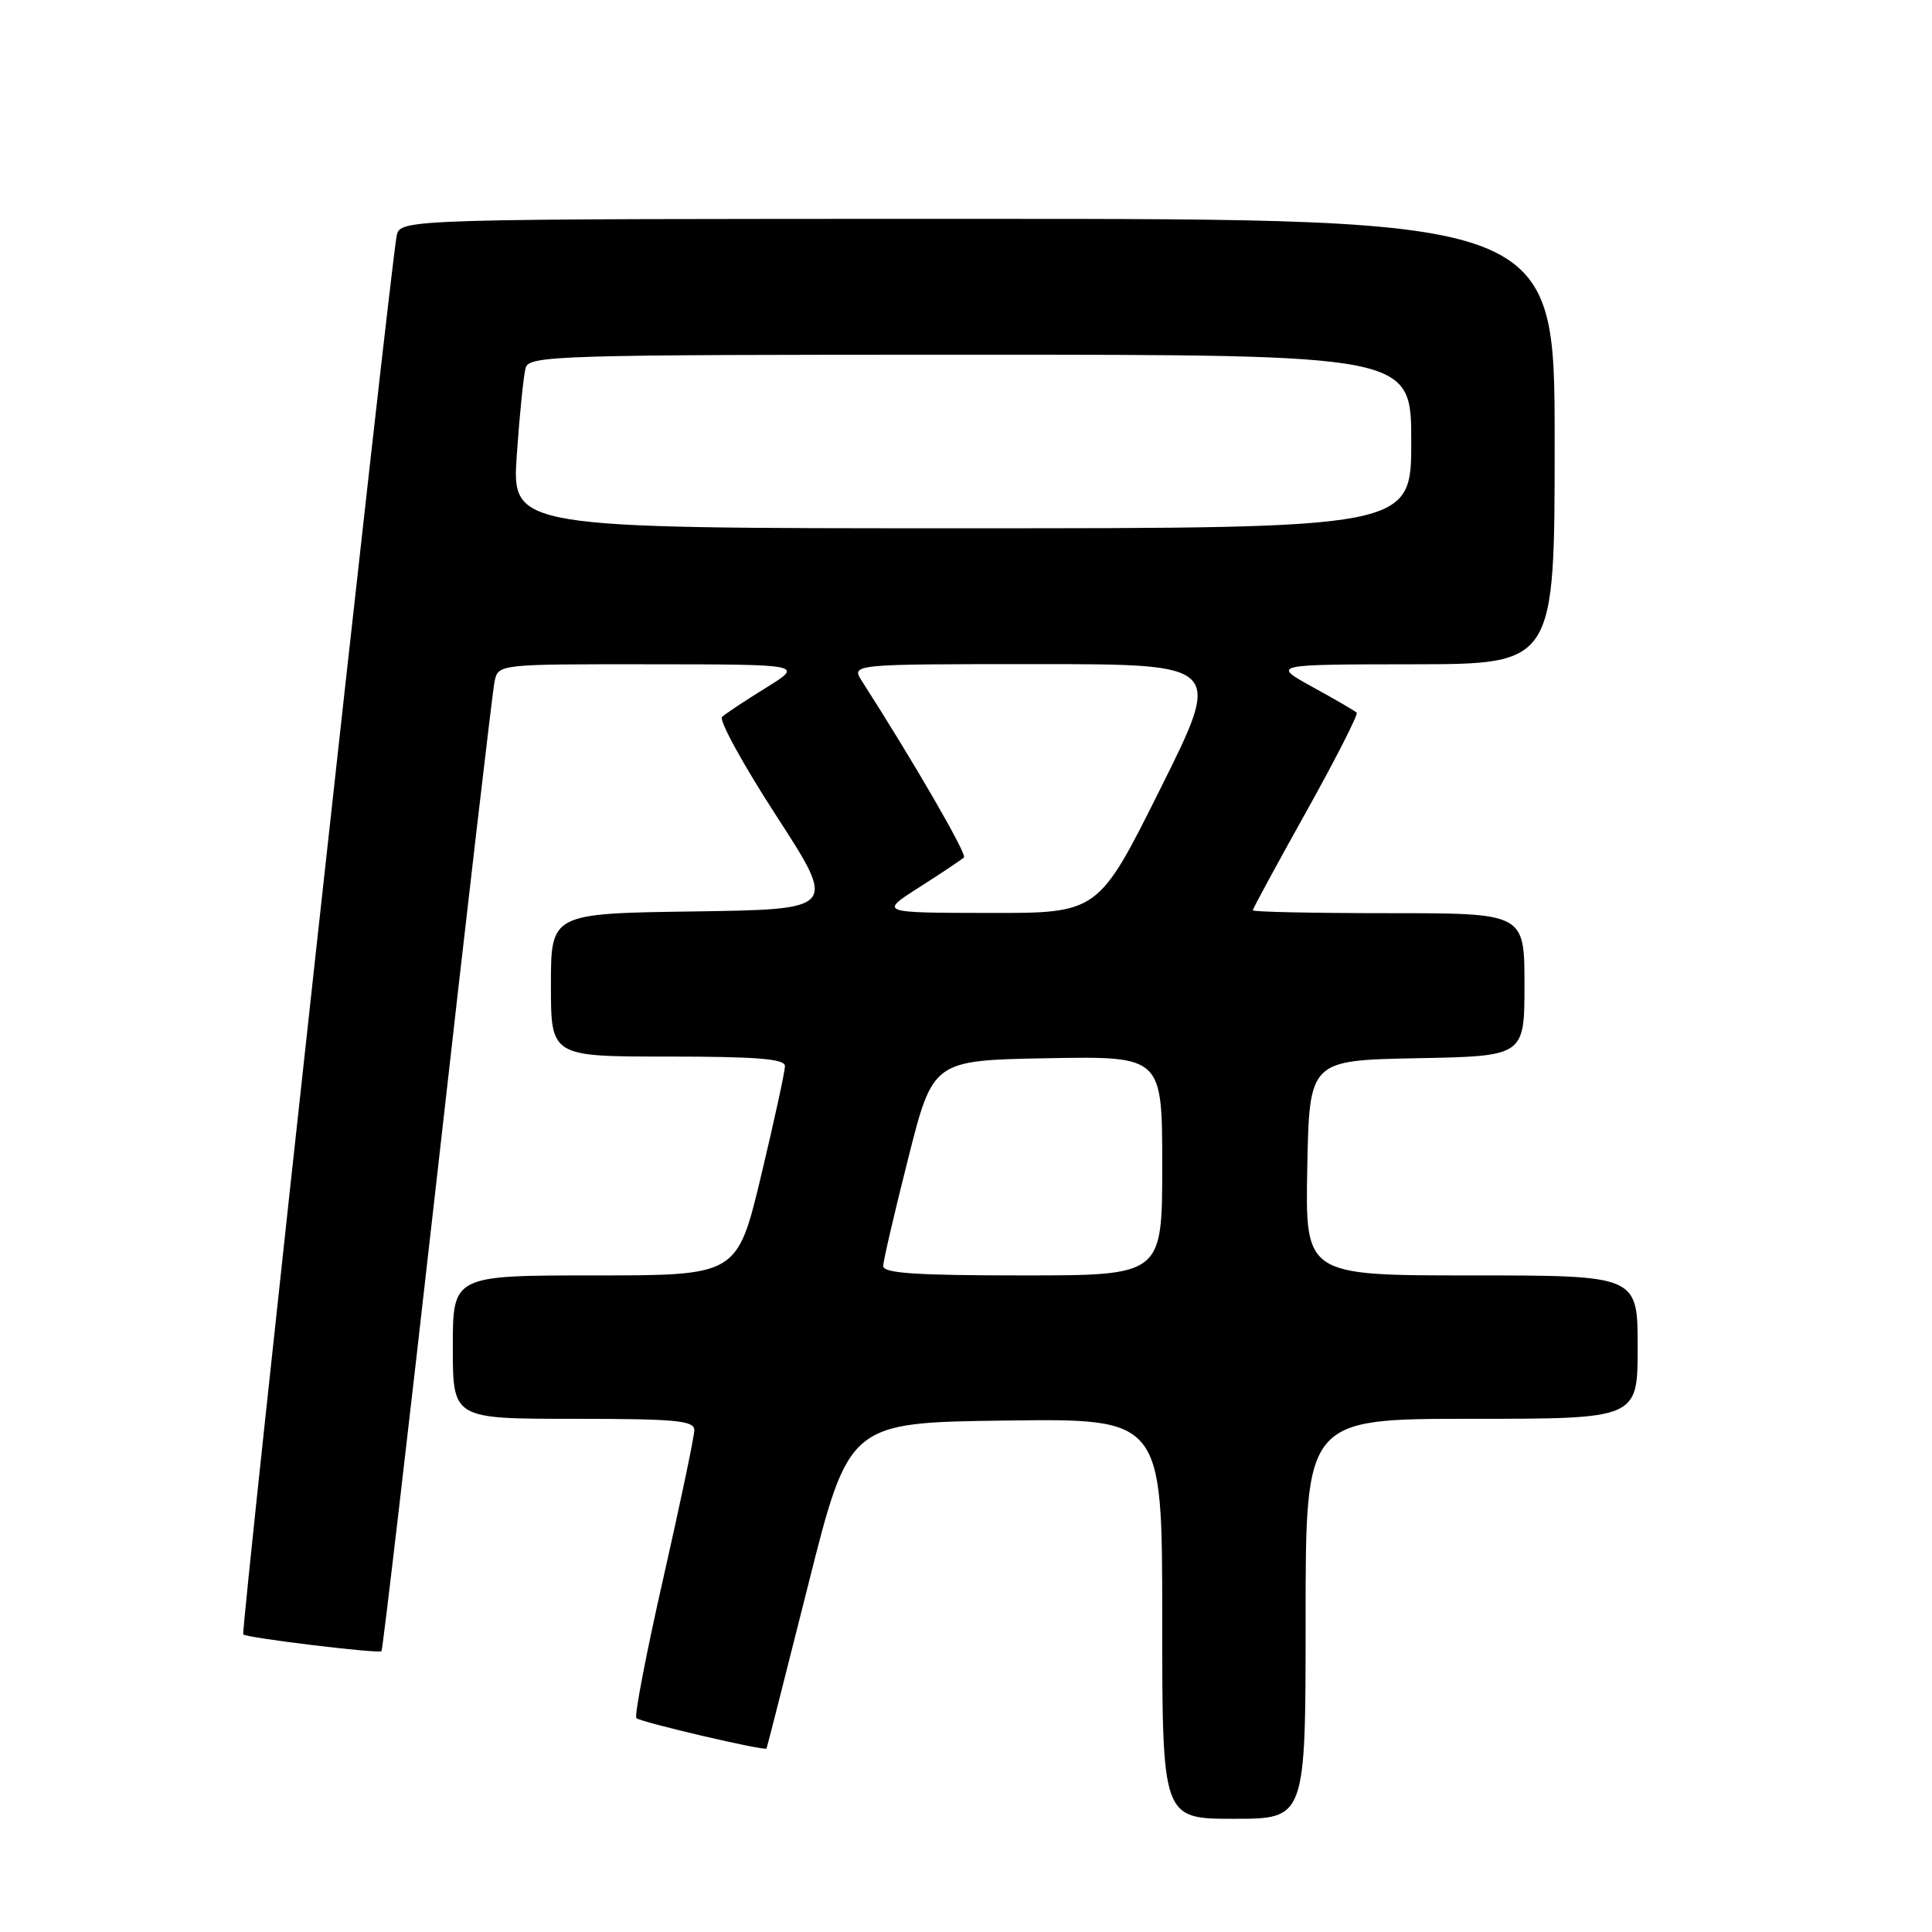 <?xml version="1.0" encoding="UTF-8" standalone="no"?>
<!DOCTYPE svg PUBLIC "-//W3C//DTD SVG 1.1//EN" "http://www.w3.org/Graphics/SVG/1.1/DTD/svg11.dtd" >
<svg xmlns="http://www.w3.org/2000/svg" xmlns:xlink="http://www.w3.org/1999/xlink" version="1.1" viewBox="0 0 256 256">
 <g >
 <path fill="currentColor"
d=" M 173.00 214.50 C 173.00 188.00 173.00 188.00 195.00 188.00 C 217.00 188.00 217.00 188.00 217.00 178.50 C 217.00 169.00 217.00 169.00 194.97 169.00 C 172.95 169.00 172.95 169.00 173.22 154.75 C 173.50 140.50 173.50 140.50 187.75 140.22 C 202.00 139.95 202.00 139.95 202.00 130.47 C 202.00 121.00 202.00 121.00 184.00 121.00 C 174.10 121.00 166.00 120.83 166.00 120.62 C 166.00 120.42 169.19 114.53 173.09 107.55 C 176.99 100.56 179.99 94.66 179.77 94.43 C 179.54 94.20 176.91 92.67 173.92 91.03 C 168.50 88.04 168.50 88.04 187.25 88.02 C 206.00 88.00 206.00 88.00 206.00 58.50 C 206.00 29.00 206.00 29.00 129.52 29.00 C 53.04 29.00 53.04 29.00 52.56 31.25 C 51.76 34.95 31.88 216.22 32.23 216.57 C 32.69 217.03 50.19 219.15 50.55 218.79 C 50.71 218.62 54.04 190.14 57.95 155.49 C 61.85 120.85 65.27 91.49 65.54 90.25 C 66.04 88.01 66.10 88.00 86.27 88.02 C 106.50 88.04 106.50 88.04 101.50 91.13 C 98.75 92.83 96.13 94.57 95.68 94.99 C 95.22 95.40 98.47 101.32 102.88 108.12 C 110.90 120.50 110.90 120.50 91.95 120.77 C 73.00 121.04 73.00 121.04 73.00 130.52 C 73.00 140.00 73.00 140.00 88.50 140.00 C 100.23 140.00 104.00 140.30 104.01 141.25 C 104.02 141.94 102.60 148.46 100.86 155.75 C 97.69 169.00 97.69 169.00 78.85 169.00 C 60.00 169.00 60.00 169.00 60.00 178.50 C 60.00 188.00 60.00 188.00 76.00 188.00 C 89.62 188.00 92.00 188.23 92.00 189.51 C 92.00 190.35 90.15 199.15 87.90 209.08 C 85.64 219.01 84.04 227.37 84.32 227.66 C 84.86 228.19 101.35 232.05 101.57 231.69 C 101.63 231.59 104.12 221.82 107.09 210.00 C 112.50 188.50 112.50 188.50 133.25 188.23 C 154.00 187.96 154.00 187.96 154.00 214.48 C 154.00 241.00 154.00 241.00 163.50 241.00 C 173.00 241.00 173.00 241.00 173.00 214.50 Z  M 117.03 167.75 C 117.04 167.06 118.53 160.65 120.34 153.50 C 123.62 140.50 123.62 140.50 138.81 140.22 C 154.00 139.95 154.00 139.95 154.00 154.47 C 154.00 169.00 154.00 169.00 135.50 169.00 C 121.35 169.00 117.01 168.71 117.03 167.75 Z  M 121.85 117.54 C 124.80 115.66 127.44 113.89 127.73 113.61 C 128.15 113.18 121.05 100.91 114.21 90.25 C 112.77 88.00 112.77 88.00 137.38 88.00 C 161.99 88.00 161.99 88.00 153.76 104.50 C 145.53 121.00 145.53 121.00 131.01 120.97 C 116.50 120.95 116.50 120.95 121.85 117.54 Z  M 68.48 60.25 C 68.85 54.89 69.38 49.71 69.65 48.75 C 70.10 47.11 73.77 47.00 128.57 47.00 C 187.00 47.00 187.00 47.00 187.00 58.50 C 187.00 70.00 187.00 70.00 127.41 70.00 C 67.81 70.00 67.81 70.00 68.48 60.25 Z "/>
</g>
</svg>